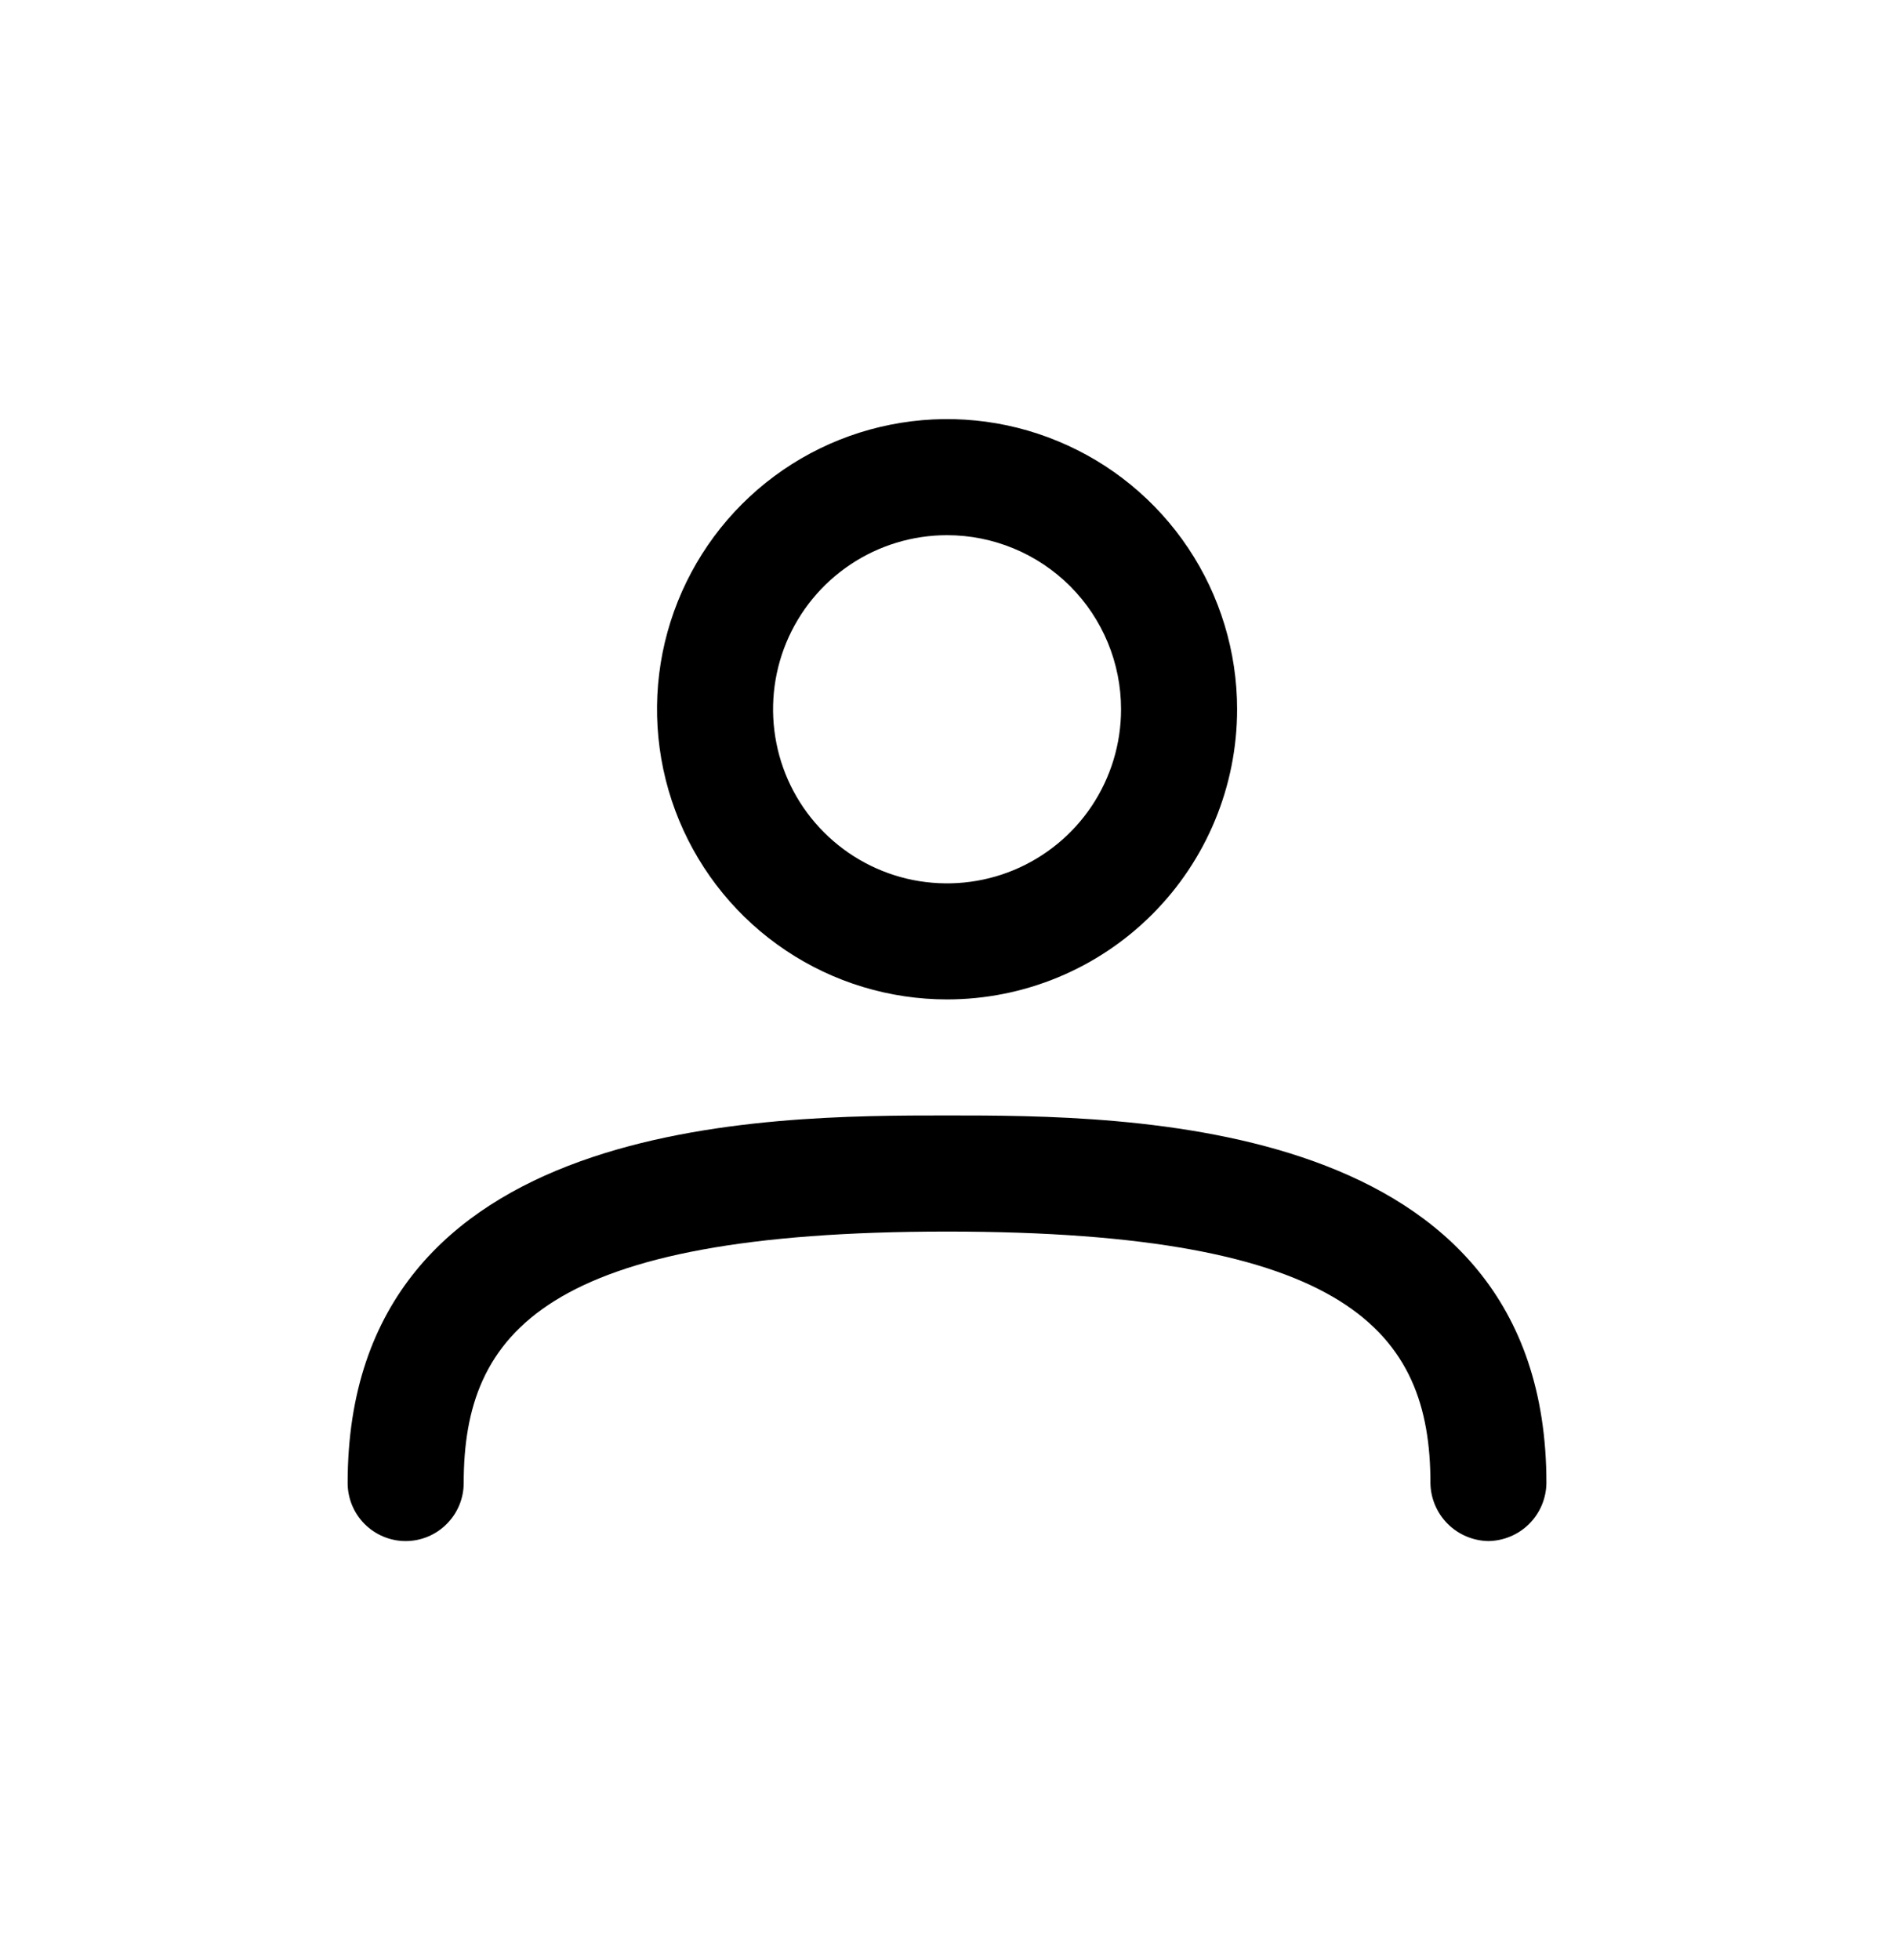 <svg width="29" height="30" viewBox="0 0 29 30" fill="none" xmlns="http://www.w3.org/2000/svg">
<path d="M14.501 15.296C13.623 15.296 12.764 15.036 12.034 14.548C11.303 14.06 10.734 13.366 10.398 12.555C10.062 11.743 9.974 10.85 10.145 9.989C10.317 9.128 10.74 8.336 11.361 7.715C11.982 7.094 12.773 6.671 13.634 6.5C14.496 6.328 15.389 6.416 16.2 6.753C17.012 7.089 17.705 7.658 18.193 8.388C18.681 9.118 18.942 9.977 18.942 10.855C18.942 12.033 18.474 13.163 17.641 13.995C16.808 14.828 15.679 15.296 14.501 15.296ZM14.501 8.191C13.974 8.191 13.459 8.347 13.021 8.64C12.582 8.933 12.241 9.349 12.039 9.836C11.838 10.322 11.785 10.858 11.888 11.375C11.99 11.892 12.244 12.367 12.617 12.739C12.989 13.112 13.464 13.366 13.981 13.469C14.498 13.571 15.034 13.519 15.521 13.317C16.007 13.115 16.424 12.774 16.716 12.336C17.009 11.897 17.165 11.382 17.165 10.855C17.165 10.149 16.885 9.471 16.385 8.971C15.885 8.472 15.207 8.191 14.501 8.191ZM22.79 23.586C22.556 23.582 22.332 23.488 22.166 23.322C22 23.156 21.905 22.932 21.902 22.697C21.902 20.388 20.647 18.849 14.501 18.849C8.355 18.849 7.1 20.388 7.1 22.697C7.1 22.933 7.006 23.159 6.839 23.325C6.673 23.492 6.447 23.586 6.211 23.586C5.976 23.586 5.75 23.492 5.583 23.325C5.417 23.159 5.323 22.933 5.323 22.697C5.323 17.072 11.754 17.072 14.501 17.072C17.248 17.072 23.678 17.072 23.678 22.697C23.675 22.932 23.581 23.156 23.415 23.322C23.249 23.488 23.025 23.582 22.79 23.586Z" fill="black"/>
</svg>
